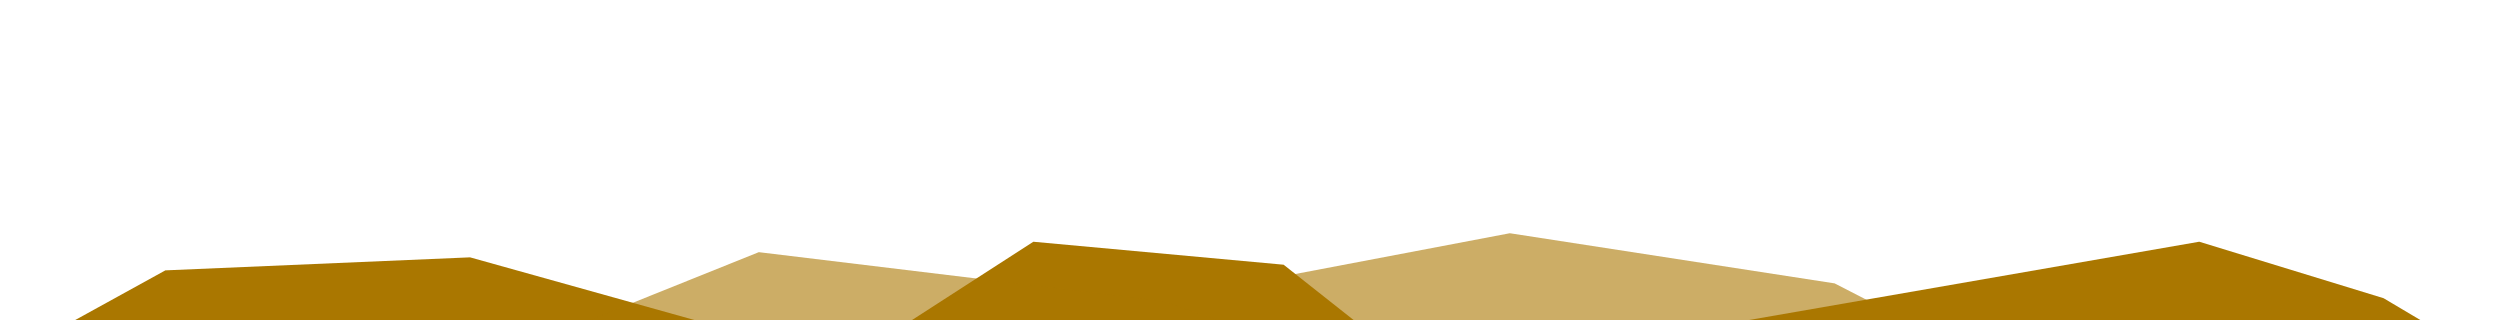 <svg id="圖層_1" data-name="圖層 1" xmlns="http://www.w3.org/2000/svg" viewBox="0 0 960 123"><defs><style>.cls-1,.cls-2{fill:#a70;}.cls-1{opacity:0.6;}</style></defs><title>index</title><polygon class="cls-1" points="377.65 127.98 579.77 89.56 704.5 108.82 751.07 132.78 363.31 149.77 371.92 129.56 377.65 127.98"/><polygon class="cls-2" points="645.53 127.42 844.5 92.82 915.29 114.51 956.31 138.85 684.95 138.21 645.53 127.42"/><polygon class="cls-2" points="277.49 125.91 180.5 98.82 63.5 103.82 29 122.82 8 134.77 243.31 134.27 277.49 125.91"/><polygon class="cls-2" points="332.5 134.32 396.8 92.83 492.91 101.65 557.03 152.32 395.06 152.32 332.5 134.32"/><polygon class="cls-1" points="195.98 135.15 291.38 96.83 446.32 115.58 517.45 139.88 498.7 147.31 169.52 146.84 195.98 135.15"/></svg>